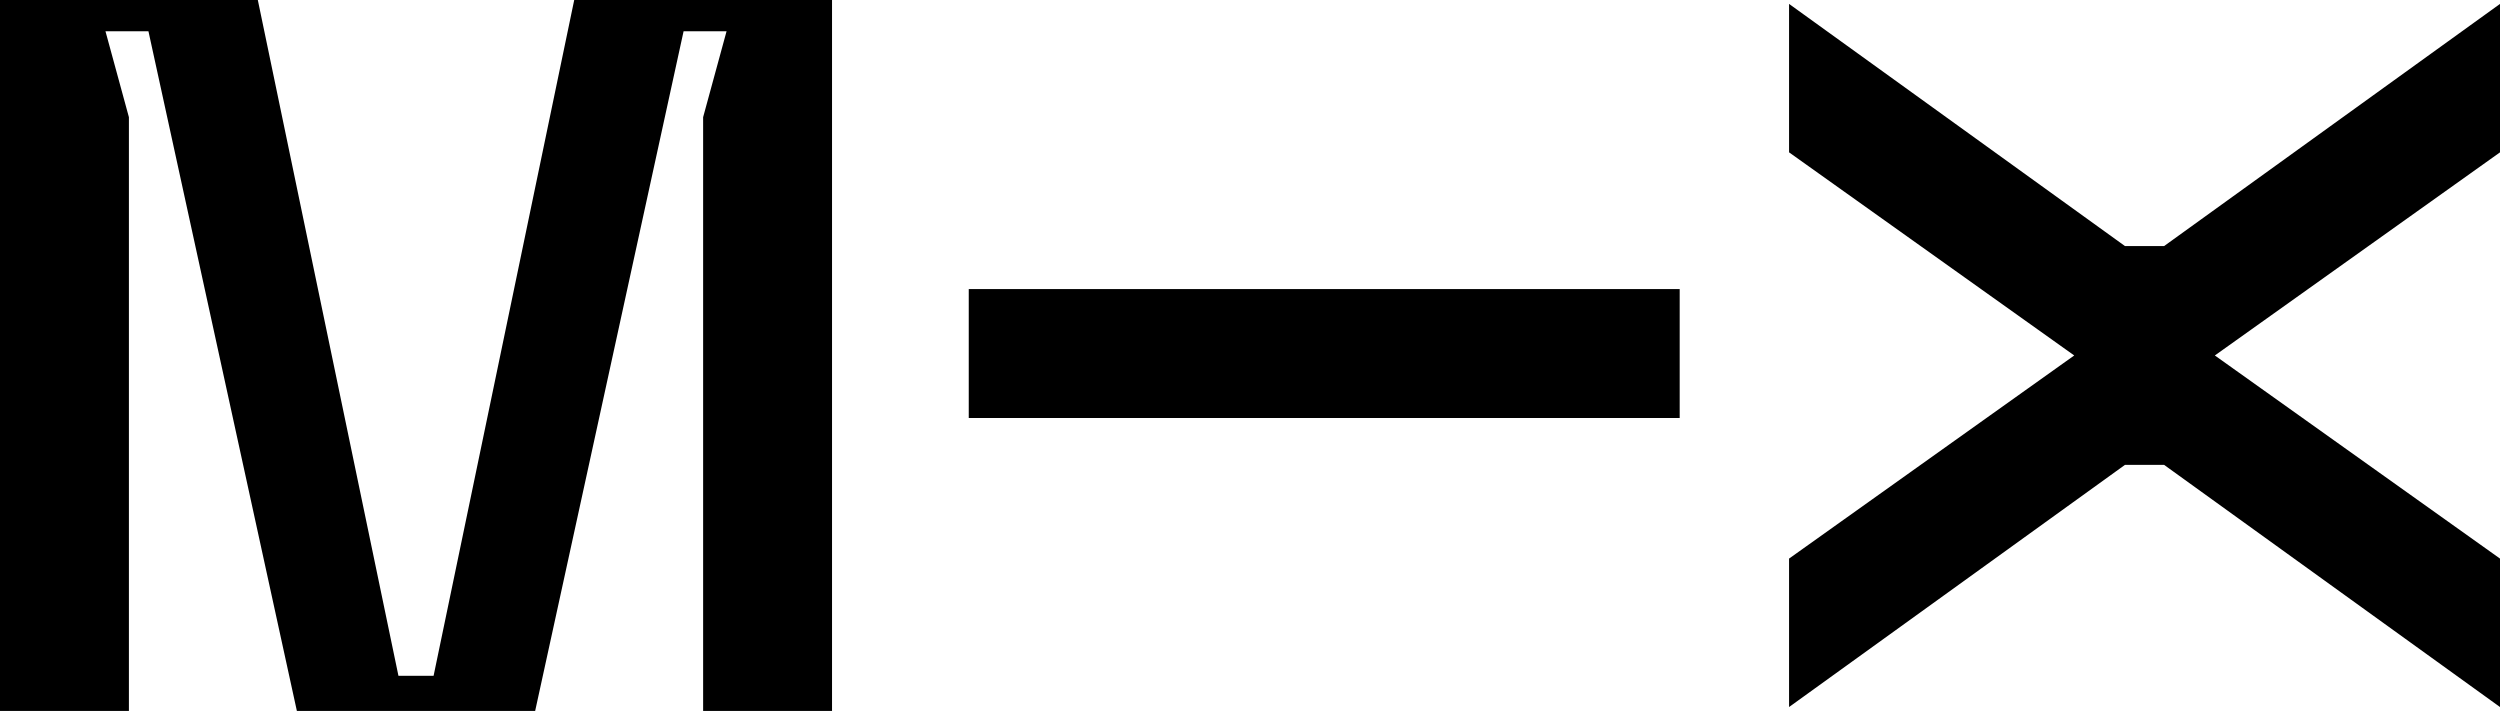 <svg viewBox="0 0 640 182">
  <path
    d="M 213 182 L 180 182 L 180 30 L 186 8 L 175 8 L 137 182 L 76 182 L 38 8 L 27 8 L 33 30 L 33 182 L 0 182 L 0 0 L 66 0 L 102 173 L 111 173 L 147 0 L 213 0 L 213 182 L 213 182 Z M 544 119 L 458 181 L 458 143 L 531 91 L 458 39 L 458 1 L 544 63 L 554 63 L 640 1 L 640 39 L 567 91 L 640 143 L 640 181 L 554 119 L 544 119 L 544 119 Z M 430 107 L 248 107 L 248 74 L 430 74 L 430 107 L 430 107 Z"
  />
</svg>